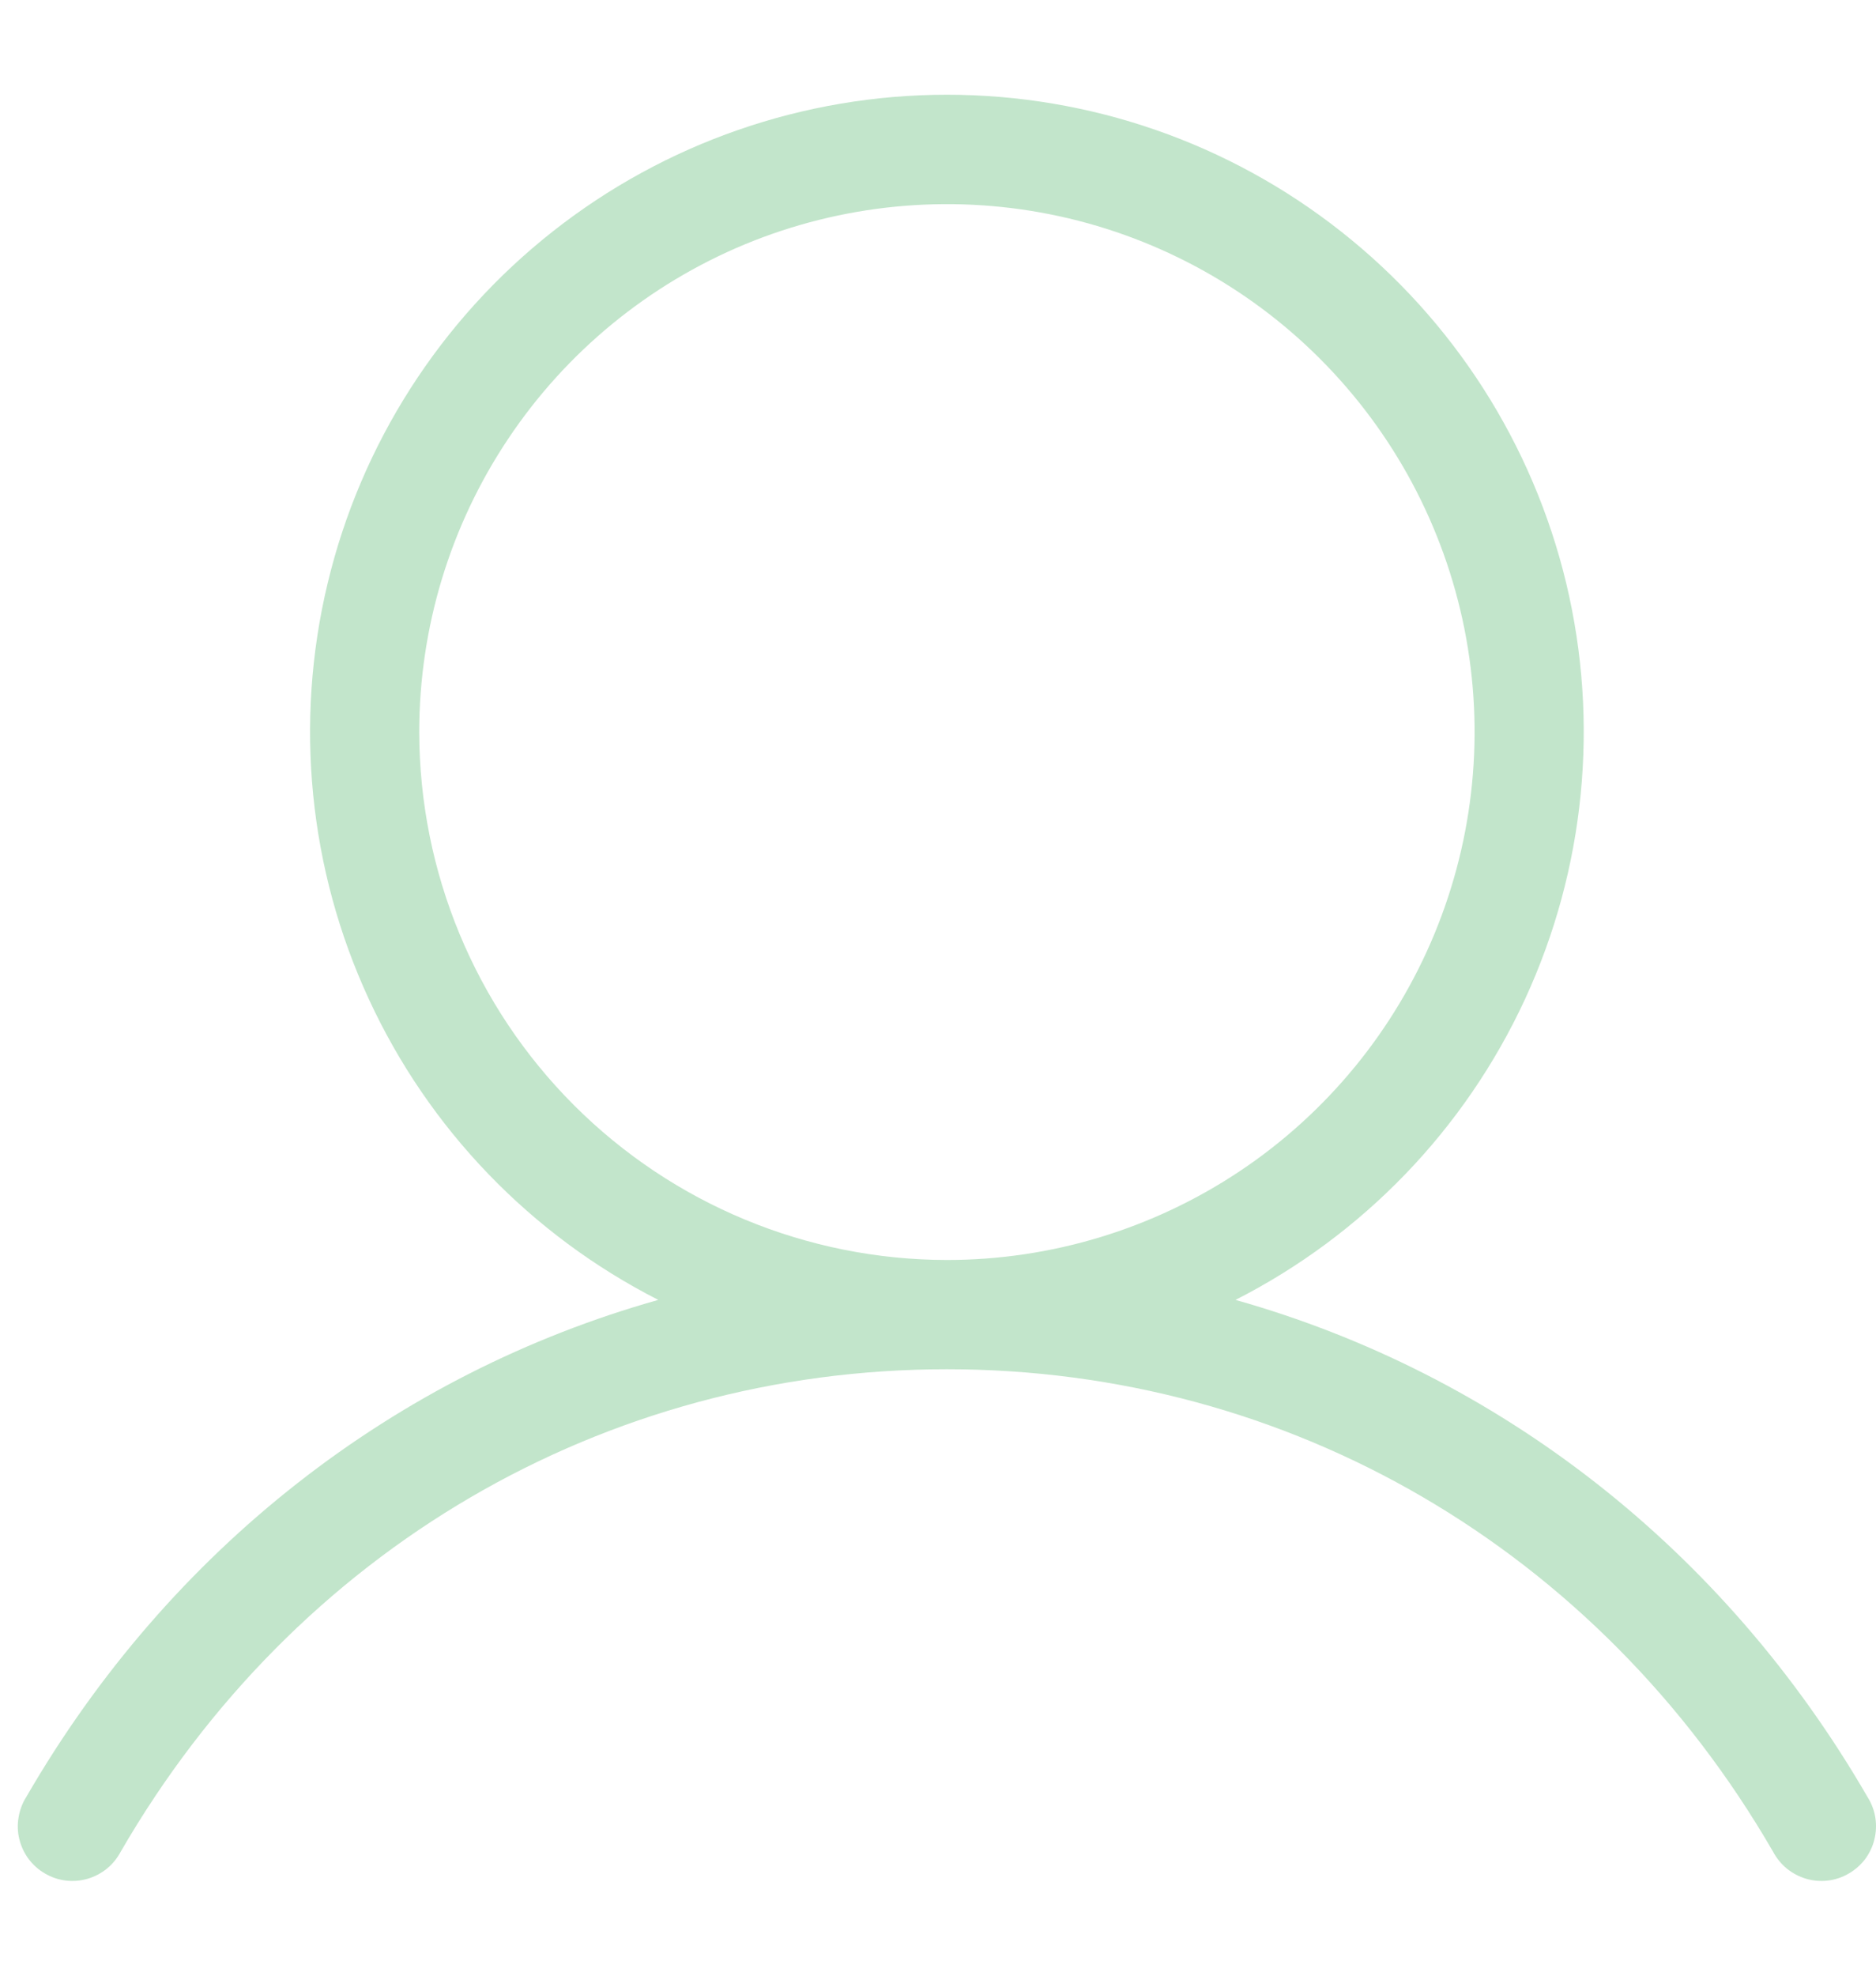 <svg width="19" height="20" viewBox="0 0 19 20" fill="none" xmlns="http://www.w3.org/2000/svg">
<path d="M18.914 18.191C17.457 15.674 15.17 13.908 12.513 13.159C13.805 12.502 14.838 11.429 15.446 10.113C16.053 8.798 16.2 7.316 15.863 5.906C15.525 4.497 14.722 3.242 13.584 2.345C12.447 1.447 11.04 0.959 9.59 0.959C8.141 0.959 6.734 1.447 5.596 2.345C4.458 3.242 3.655 4.497 3.318 5.906C2.98 7.316 3.127 8.798 3.735 10.113C4.342 11.429 5.376 12.502 6.667 13.159C4.01 13.907 1.723 15.673 0.266 18.191C0.226 18.254 0.2 18.325 0.188 18.398C0.175 18.472 0.178 18.547 0.196 18.619C0.214 18.692 0.246 18.76 0.291 18.82C0.335 18.879 0.392 18.929 0.456 18.966C0.521 19.004 0.592 19.028 0.666 19.037C0.74 19.046 0.815 19.04 0.887 19.019C0.959 18.998 1.025 18.963 1.083 18.916C1.141 18.869 1.188 18.81 1.223 18.744C2.993 15.686 6.12 13.861 9.59 13.861C13.06 13.861 16.187 15.686 17.957 18.744C17.992 18.81 18.04 18.869 18.097 18.916C18.155 18.963 18.222 18.998 18.293 19.019C18.365 19.04 18.44 19.046 18.514 19.037C18.588 19.028 18.659 19.004 18.724 18.966C18.788 18.929 18.845 18.879 18.89 18.82C18.934 18.76 18.967 18.692 18.984 18.619C19.002 18.547 19.005 18.472 18.993 18.398C18.981 18.325 18.954 18.254 18.914 18.191ZM4.246 7.411C4.246 6.354 4.559 5.321 5.147 4.442C5.734 3.563 6.569 2.878 7.545 2.473C8.522 2.069 9.596 1.963 10.633 2.169C11.669 2.375 12.622 2.884 13.369 3.632C14.116 4.379 14.625 5.331 14.832 6.368C15.038 7.405 14.932 8.479 14.527 9.456C14.123 10.432 13.438 11.267 12.559 11.854C11.68 12.441 10.647 12.755 9.59 12.755C8.173 12.753 6.815 12.19 5.813 11.188C4.811 10.186 4.248 8.828 4.246 7.411Z" fill="#34A853" fill-opacity="0.3"/>
</svg>

